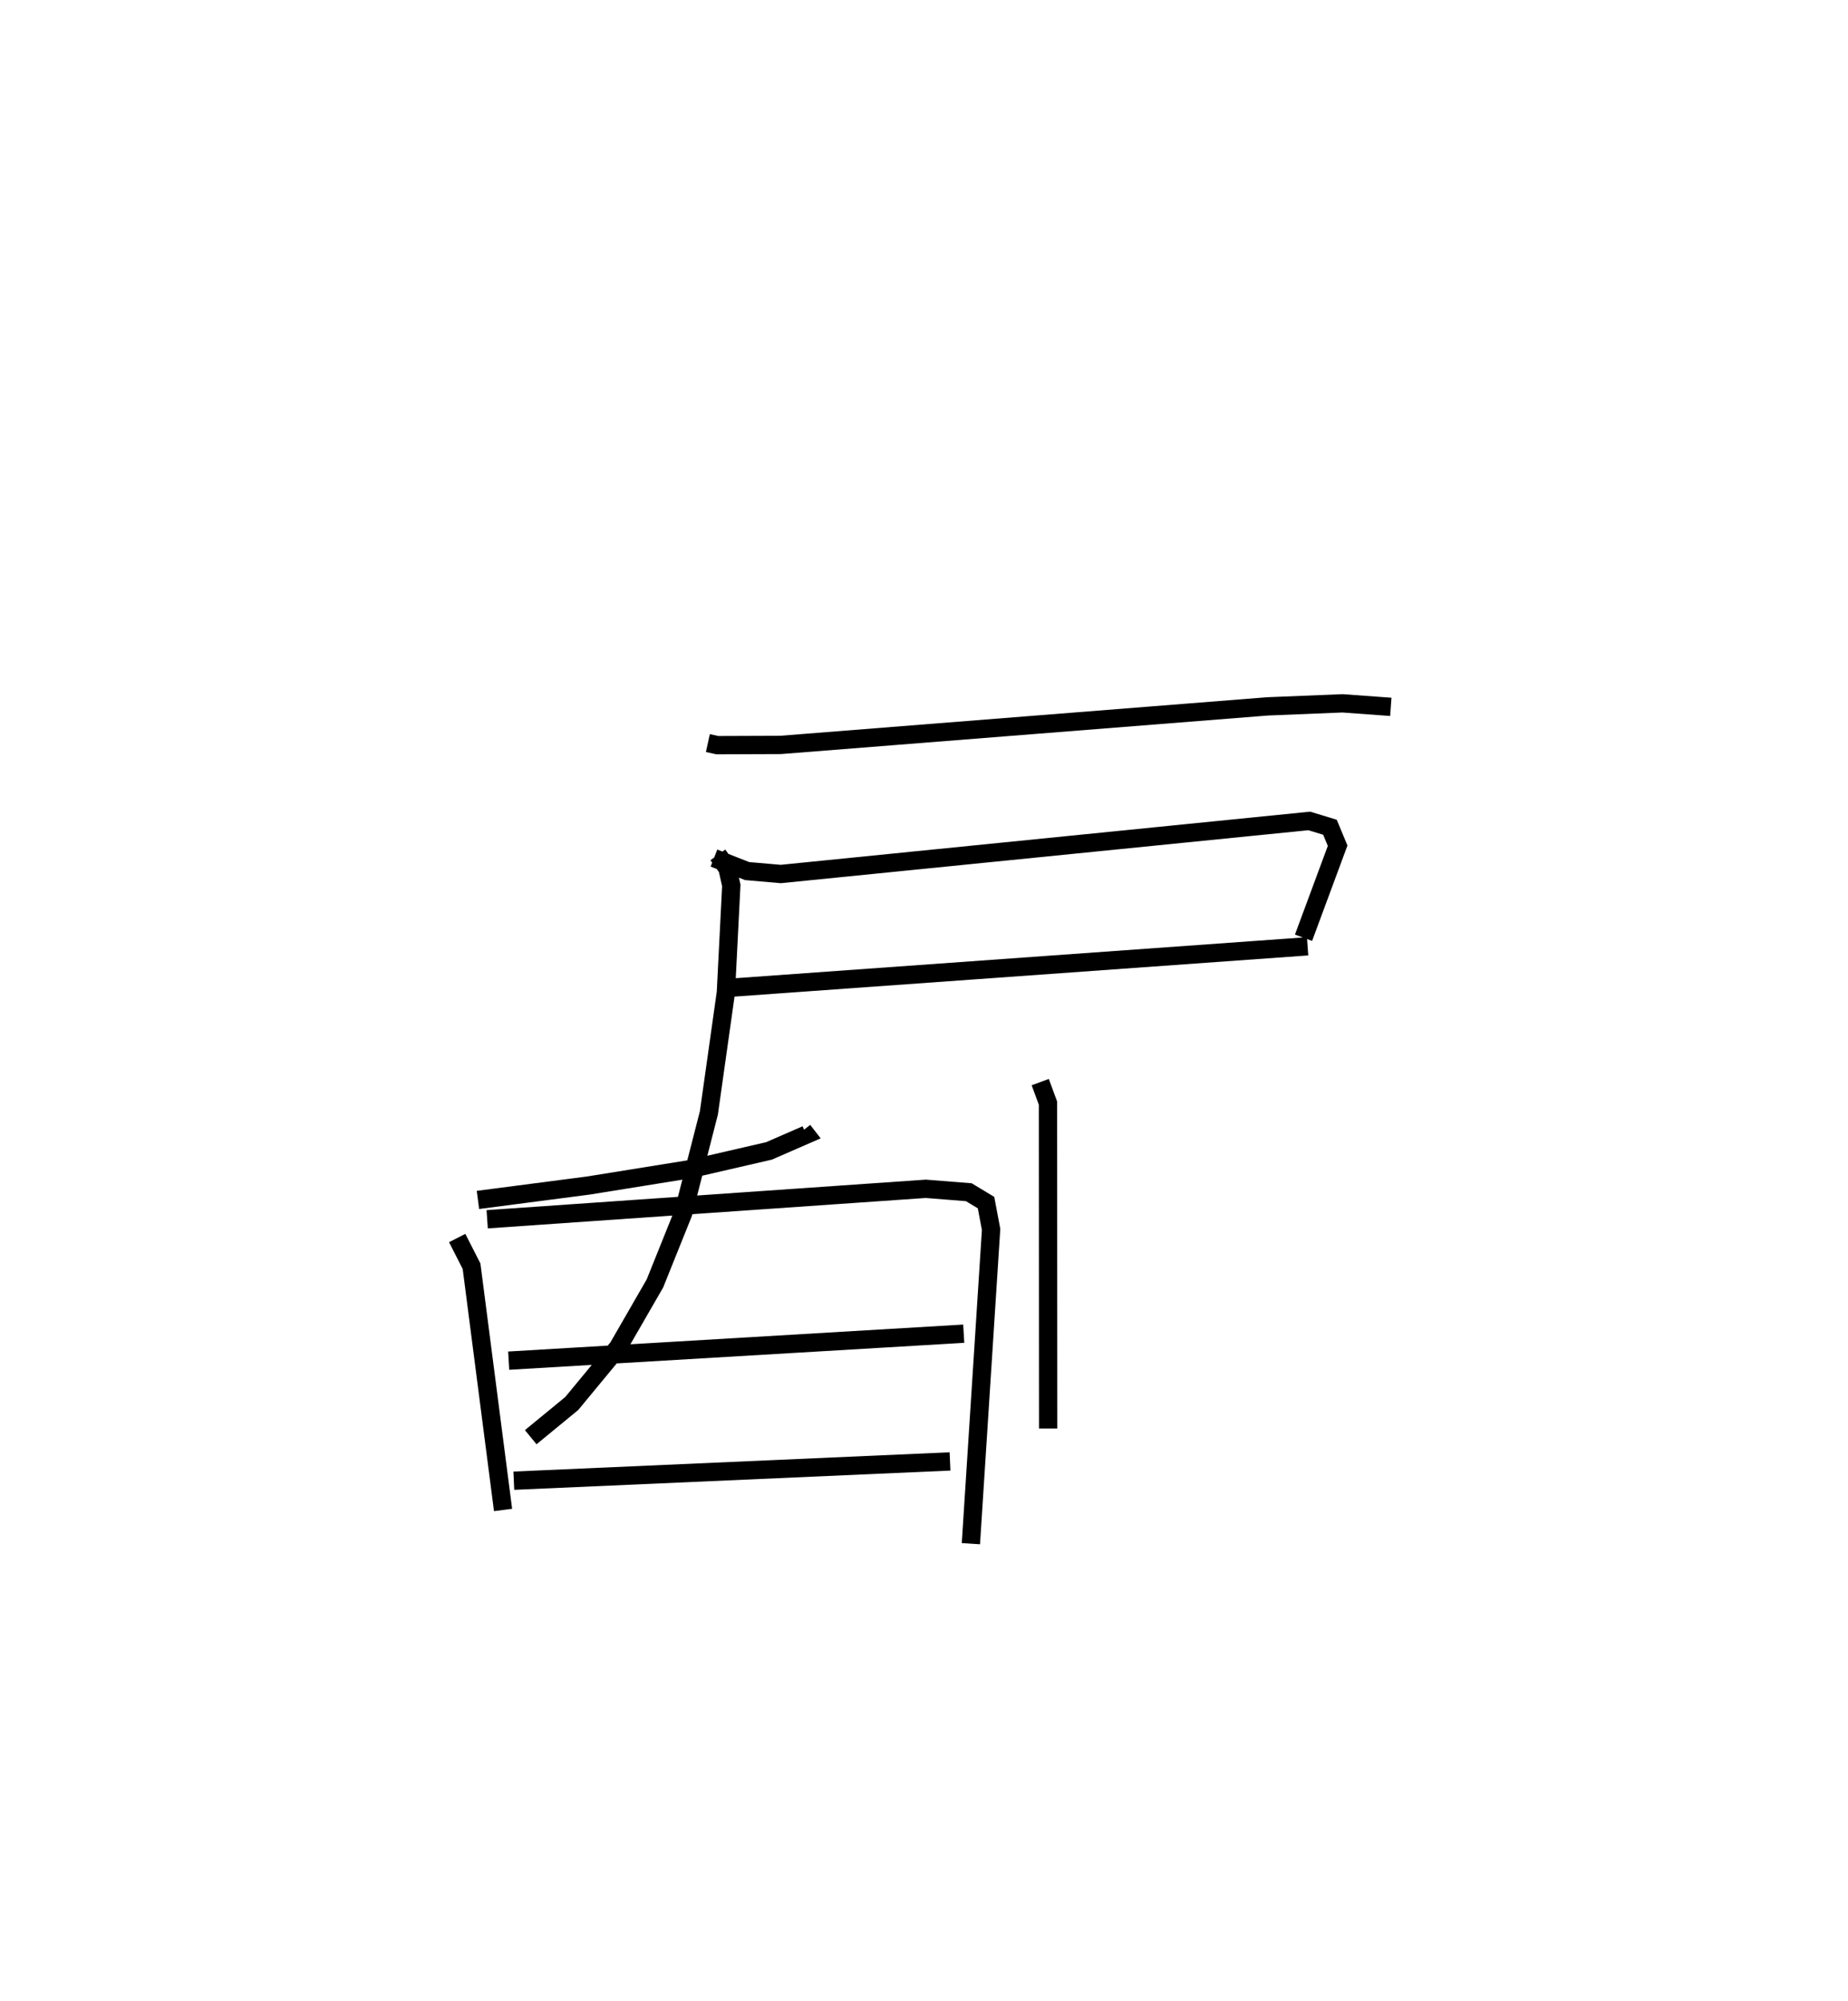 <?xml version="1.0" encoding="utf-8" ?>
<svg baseProfile="full" height="109.384" version="1.1" width="101.056" xmlns="http://www.w3.org/2000/svg" xmlns:ev="http://www.w3.org/2001/xml-events" xmlns:xlink="http://www.w3.org/1999/xlink"><defs /><rect fill="white" height="109.384" width="101.056" x="0" y="0" /><path d="M28.958,25 m0.0,0.0 m9.751,15.62 l0.519,0.114 3.458,-0.013 l26.624,-2.107 4.1,-0.167 l2.645,0.193 m-37.013,8.266 l1.814,0.711 1.839,0.16 l28.9,-2.901 1.133,0.345 l0.419,1.009 -1.865,5.031 m-31.747,2.762 l31.97,-2.294 m-32.25,-4.997 l0.524,0.728 0.211,0.941 l-0.296,5.854 -0.929,6.58 l-1.403,5.473 -1.548,3.85 l-2.024,3.509 -2.526,3.055 l-2.242,1.841 m27.862,-19.411 l0.424,1.151 0.009,17.785 m-13.406,-16.29 l0.177,0.228 -2.038,0.888 l-4.359,1.005 -5.523,0.888 l-6.032,0.786 m-1.135,2.083 l0.785,1.541 1.723,13.324 m-0.868,-15.891 l23.983,-1.665 2.355,0.187 l0.941,0.568 0.277,1.465 l-1.105,17.18 m-25.275,-10.006 l24.884,-1.474 m-24.603,8.036 l23.853,-1.053 " fill="none" stroke="black" stroke-width="1" /></svg>